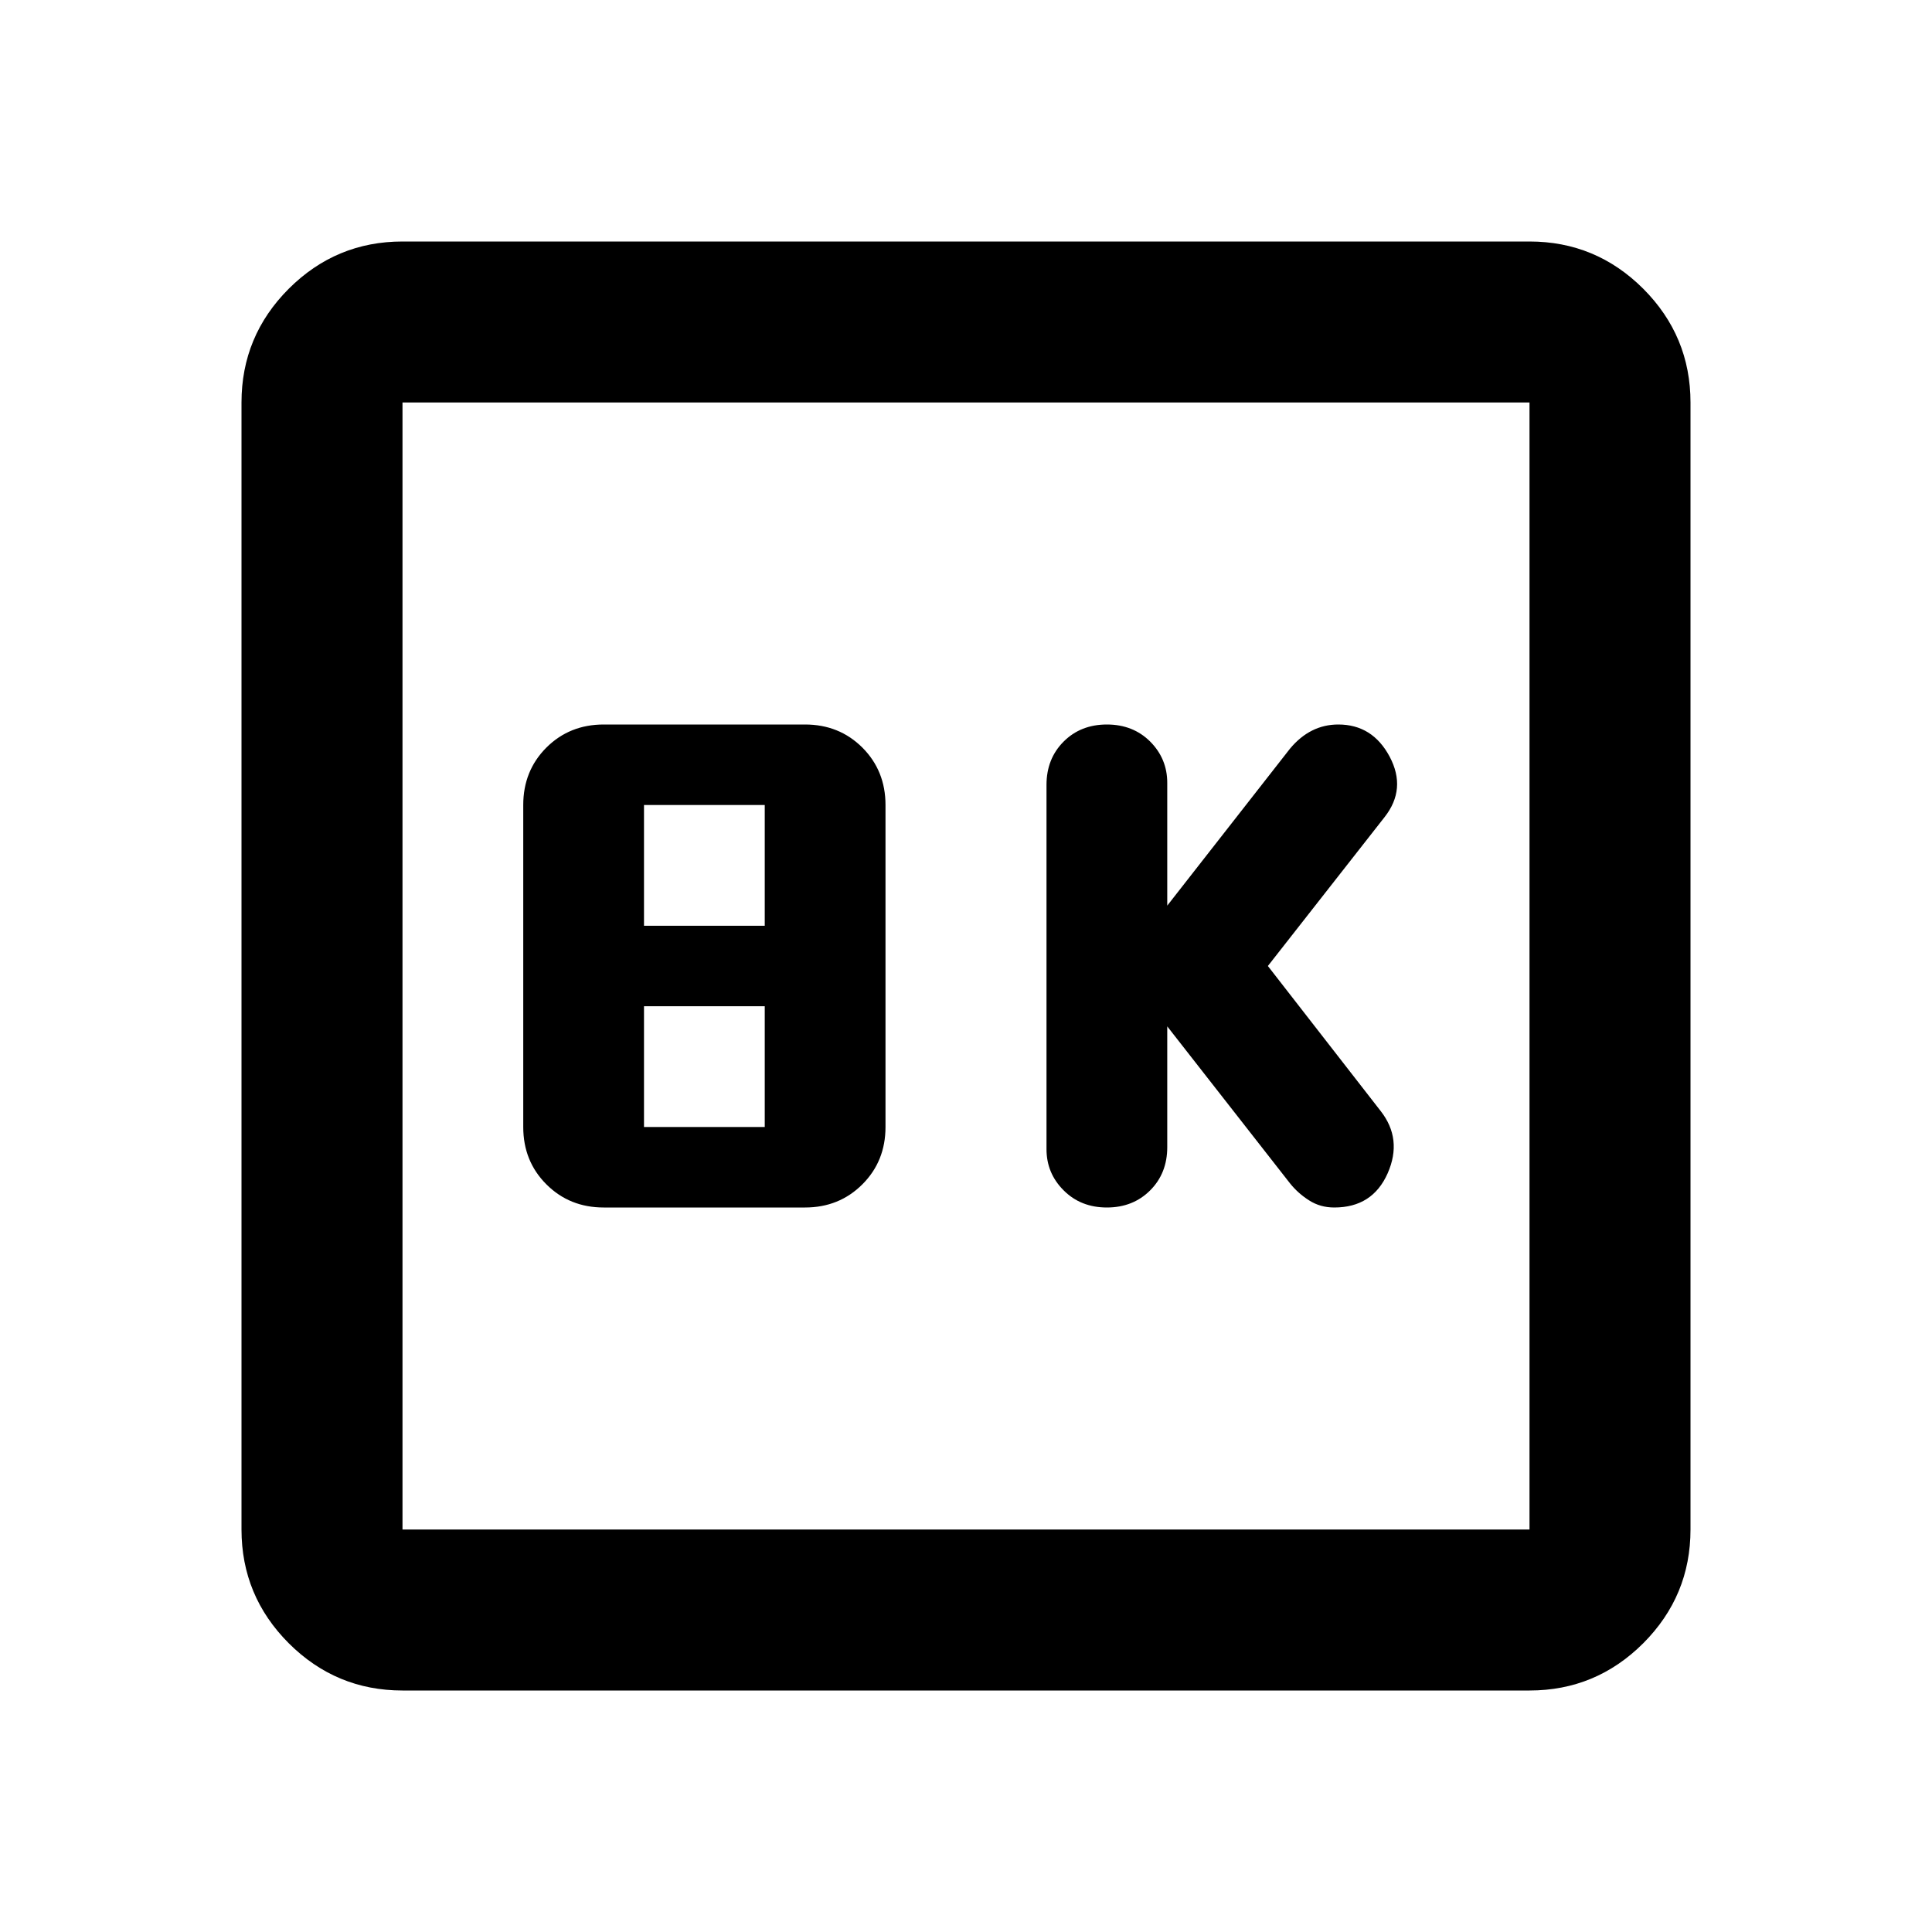 <svg xmlns="http://www.w3.org/2000/svg" height="24" width="24"><path d="M13.75 15Q14.075 15 14.288 14.787Q14.5 14.575 14.5 14.25V12.75L16.025 14.7Q16.125 14.825 16.263 14.912Q16.4 15 16.575 15Q17.05 15 17.238 14.575Q17.425 14.15 17.15 13.8L15.75 12L17.2 10.15Q17.475 9.8 17.263 9.4Q17.05 9 16.625 9Q16.45 9 16.3 9.075Q16.15 9.15 16.025 9.3L14.5 11.25V9.725Q14.5 9.425 14.288 9.212Q14.075 9 13.75 9Q13.425 9 13.213 9.212Q13 9.425 13 9.75V14.275Q13 14.575 13.213 14.787Q13.425 15 13.75 15ZM7.5 15H10Q10.425 15 10.713 14.712Q11 14.425 11 14V10Q11 9.575 10.713 9.287Q10.425 9 10 9H7.5Q7.075 9 6.787 9.287Q6.5 9.575 6.5 10V14Q6.5 14.425 6.787 14.712Q7.075 15 7.5 15ZM8 11.5V10H9.5V11.5ZM8 14V12.5H9.5V14ZM5 21Q4.175 21 3.587 20.413Q3 19.825 3 19V5Q3 4.175 3.587 3.587Q4.175 3 5 3H19Q19.825 3 20.413 3.587Q21 4.175 21 5V19Q21 19.825 20.413 20.413Q19.825 21 19 21ZM5 19H19Q19 19 19 19Q19 19 19 19V5Q19 5 19 5Q19 5 19 5H5Q5 5 5 5Q5 5 5 5V19Q5 19 5 19Q5 19 5 19ZM5 5Q5 5 5 5Q5 5 5 5V19Q5 19 5 19Q5 19 5 19Q5 19 5 19Q5 19 5 19V5Q5 5 5 5Q5 5 5 5Z"/></svg>